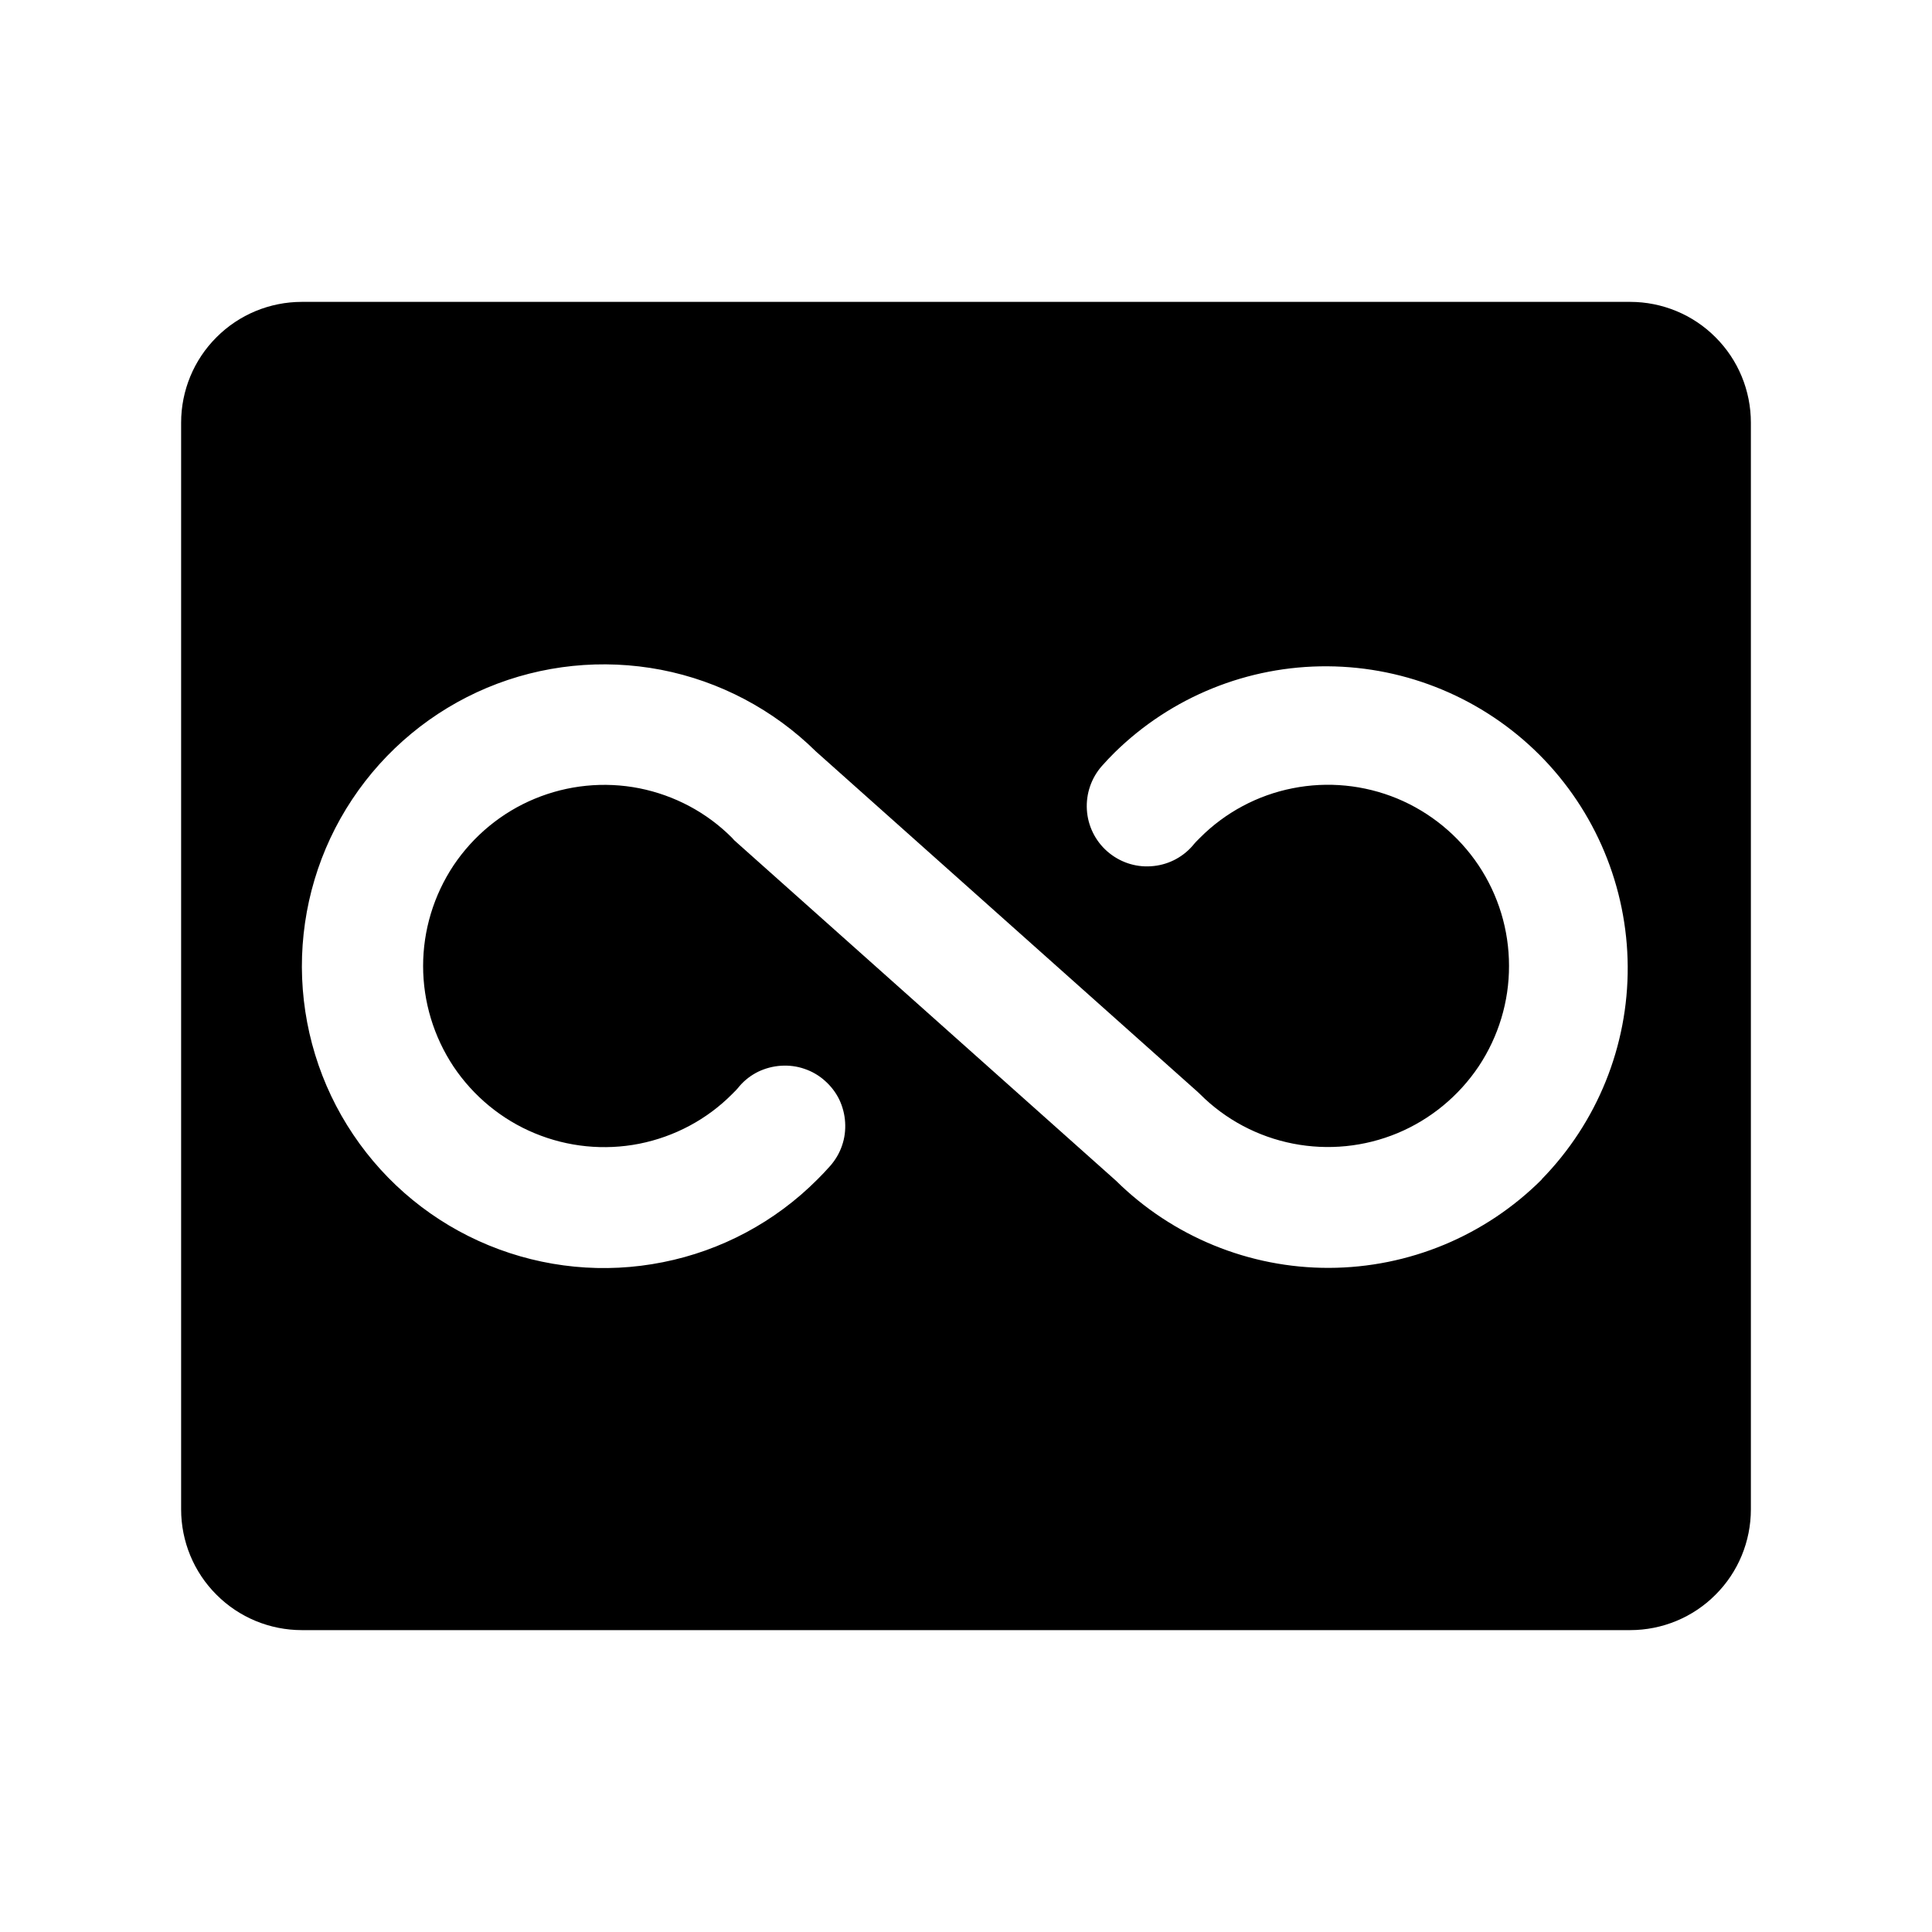 <svg width="16" height="16" viewBox="0 0 16 16" fill="none" xmlns="http://www.w3.org/2000/svg">
<g clip-path="url(#clip0_5_650)">
<path d="M13.5 2.5H2.5C2.235 2.5 1.98 2.605 1.793 2.793C1.605 2.98 1.5 3.235 1.5 3.5V12.5C1.5 12.765 1.605 13.02 1.793 13.207C1.98 13.395 2.235 13.5 2.5 13.5H13.5C13.765 13.5 14.02 13.395 14.207 13.207C14.395 13.02 14.5 12.765 14.5 12.5V3.5C14.5 3.235 14.395 2.98 14.207 2.793C14.02 2.605 13.765 2.5 13.5 2.5ZM12.768 9.768C12.3 10.235 11.668 10.498 11.007 10.5C10.347 10.502 9.712 10.242 9.242 9.778L6.081 6.959L6.062 6.938C5.853 6.728 5.585 6.586 5.294 6.528C5.004 6.471 4.702 6.501 4.428 6.615C4.155 6.728 3.921 6.921 3.756 7.167C3.592 7.414 3.504 7.704 3.504 8C3.504 8.296 3.592 8.586 3.756 8.833C3.921 9.079 4.155 9.272 4.428 9.385C4.702 9.499 5.004 9.529 5.294 9.472C5.585 9.414 5.853 9.272 6.062 9.062C6.085 9.04 6.107 9.017 6.125 8.994C6.168 8.944 6.221 8.904 6.28 8.875C6.339 8.847 6.403 8.83 6.469 8.826C6.535 8.822 6.6 8.83 6.663 8.852C6.725 8.873 6.782 8.906 6.831 8.95C6.88 8.993 6.921 9.046 6.95 9.105C6.978 9.164 6.995 9.228 6.999 9.294C7.003 9.36 6.995 9.425 6.973 9.488C6.952 9.55 6.918 9.607 6.875 9.656C6.841 9.695 6.804 9.733 6.768 9.769C6.419 10.119 5.974 10.357 5.49 10.453C5.006 10.55 4.504 10.501 4.047 10.313C3.59 10.125 3.2 9.806 2.925 9.396C2.649 8.986 2.502 8.503 2.5 8.009C2.499 7.515 2.643 7.032 2.916 6.621C3.189 6.209 3.578 5.887 4.033 5.696C4.489 5.505 4.99 5.454 5.475 5.547C5.96 5.641 6.406 5.877 6.758 6.224L9.919 9.043L9.939 9.062C10.149 9.272 10.417 9.414 10.708 9.471C10.999 9.528 11.3 9.498 11.574 9.384C11.847 9.27 12.081 9.077 12.246 8.831C12.41 8.584 12.498 8.294 12.497 7.998C12.497 7.701 12.409 7.412 12.244 7.165C12.079 6.919 11.845 6.727 11.571 6.613C11.297 6.5 10.996 6.47 10.705 6.528C10.415 6.585 10.147 6.728 9.938 6.938C9.915 6.96 9.894 6.982 9.875 7.006C9.787 7.106 9.664 7.166 9.531 7.174C9.399 7.183 9.269 7.138 9.169 7.05C9.07 6.963 9.009 6.839 9.001 6.706C8.993 6.574 9.037 6.444 9.125 6.344C9.159 6.306 9.195 6.267 9.232 6.231C9.702 5.77 10.335 5.514 10.994 5.518C11.652 5.522 12.282 5.785 12.748 6.25C13.213 6.715 13.476 7.346 13.48 8.004C13.484 8.662 13.228 9.295 12.768 9.766V9.768Z" fill="black"/>
</g>
<defs>
<clipPath id="clip0_5_650">
<rect width="16" height="16" fill="white"/>
</clipPath>
</defs>
</svg>
